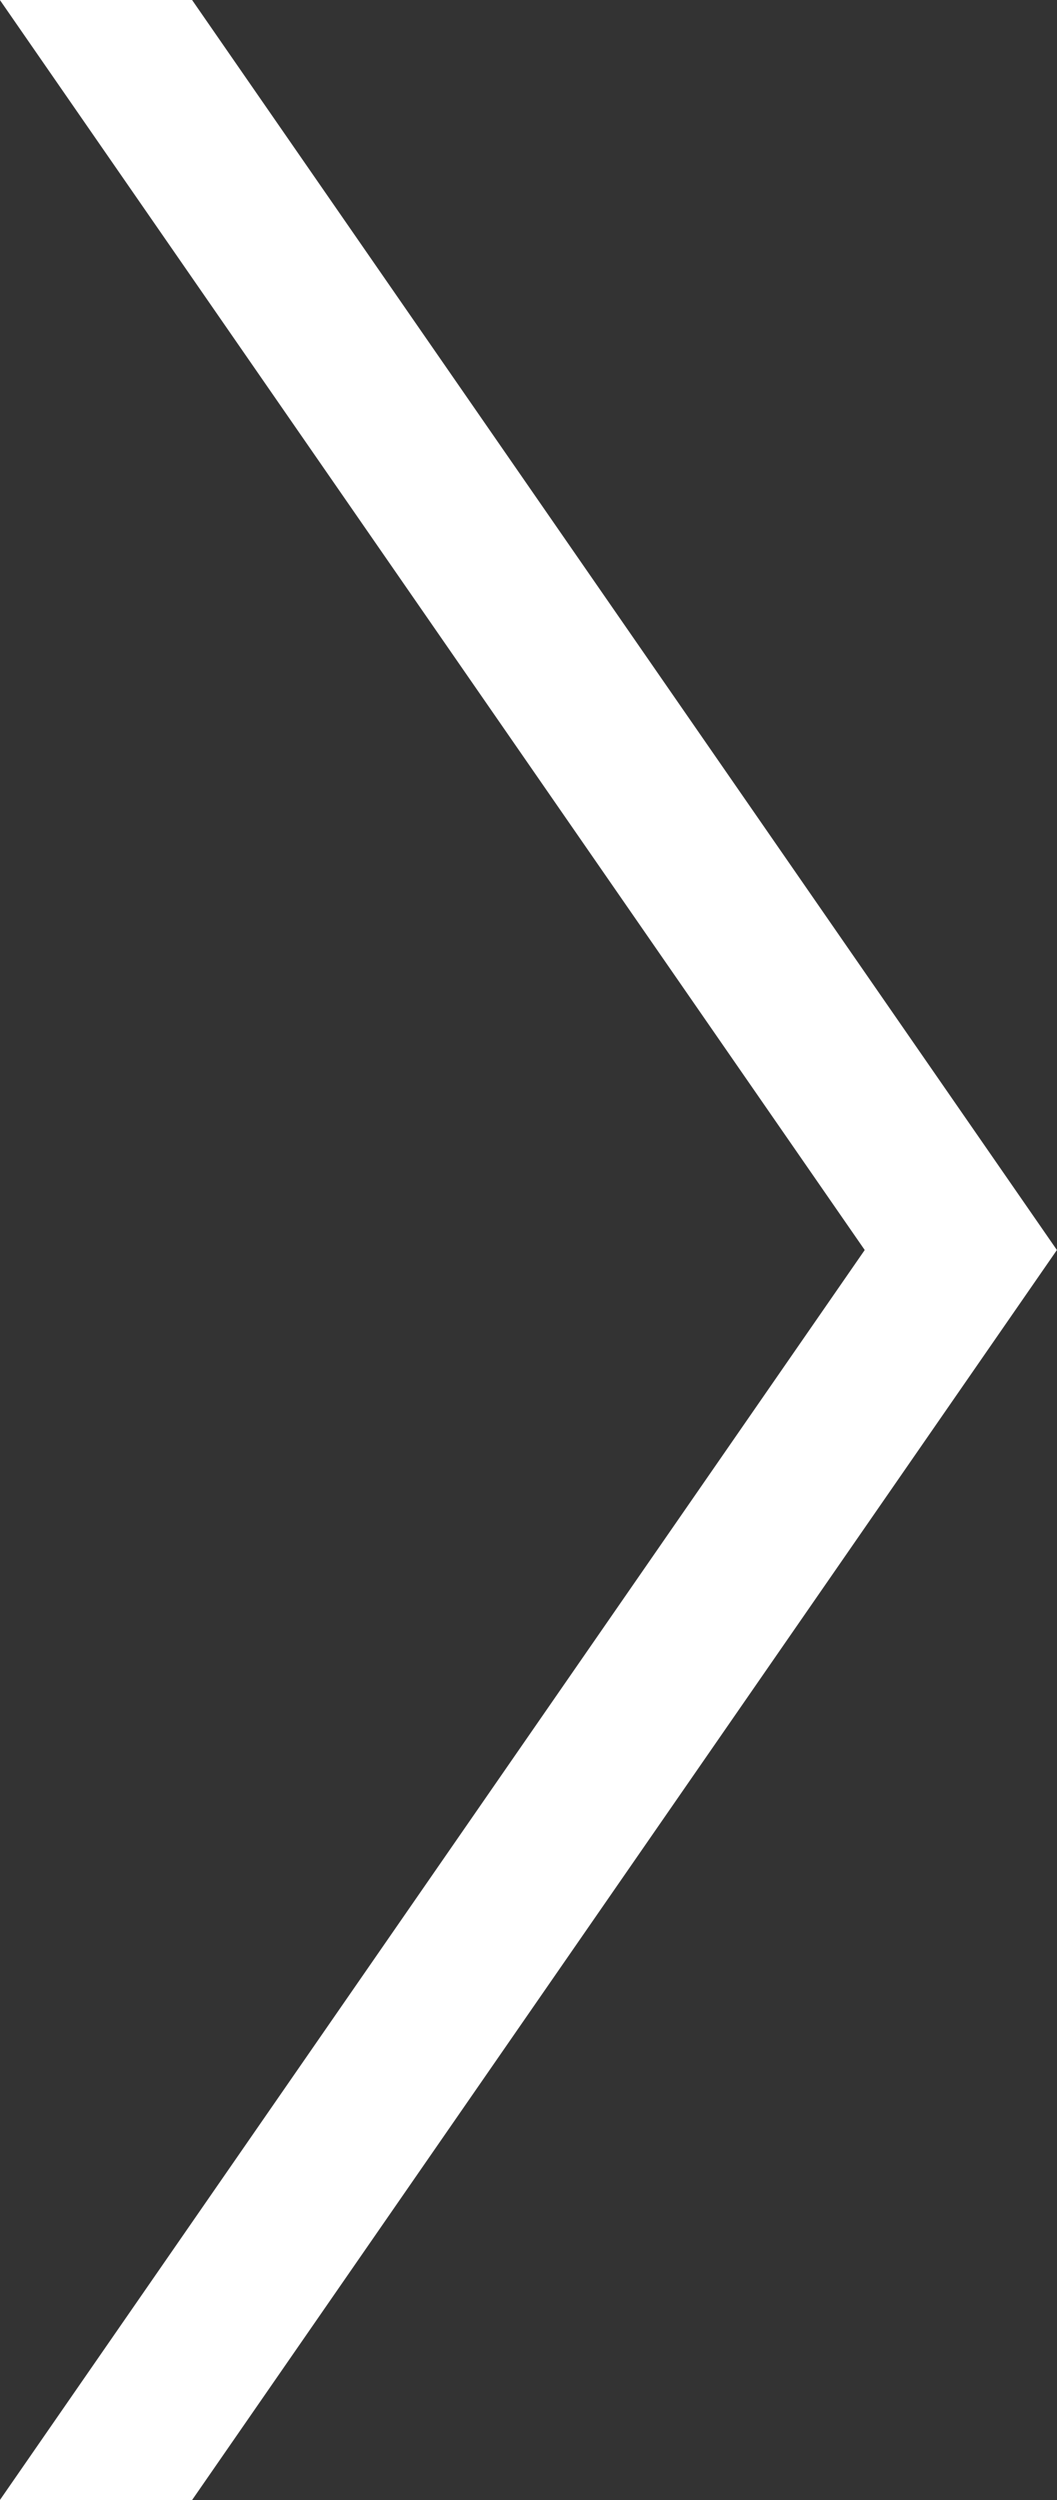 <svg
   xmlns:dc="http://purl.org/dc/elements/1.1/"
   xmlns:cc="http://creativecommons.org/ns#"
   xmlns:rdf="http://www.w3.org/1999/02/22-rdf-syntax-ns#"
   xmlns:svg="http://www.w3.org/2000/svg"
   xmlns="http://www.w3.org/2000/svg"
   xmlns:sodipodi="http://sodipodi.sourceforge.net/DTD/sodipodi-0.dtd"
   xmlns:inkscape="http://www.inkscape.org/namespaces/inkscape"
   width="11"
   height="26"
   viewBox="0 0 11 26"
   version="1.1"
   inkscape:version="0.92.2 (5c3e80d, 2017-08-06)">
  <rect x="0" y="0" width="11" height="26" fill="#333333" stroke="none"/>
  <defs
     id="defs6" />
  <g
     style="fill:#fff;fill-rule:evenodd;stroke:none;stroke-width:1"
     transform="translate(-1132.08,-1936.097)"
     id="book/book">
    <g
       transform="translate(65,1570)"
       id="Group-6">
      <g
         transform="translate(1100,342)"
         id="[&gt;]">
        <polygon
           points="41,35 32,22 30,22 39,35 30,48 32,48 "
           id="Combined-Shape-Copy-2"
           transform="translate(-62.921,2.097)" />
      </g>
    </g>
  </g>
</svg>
